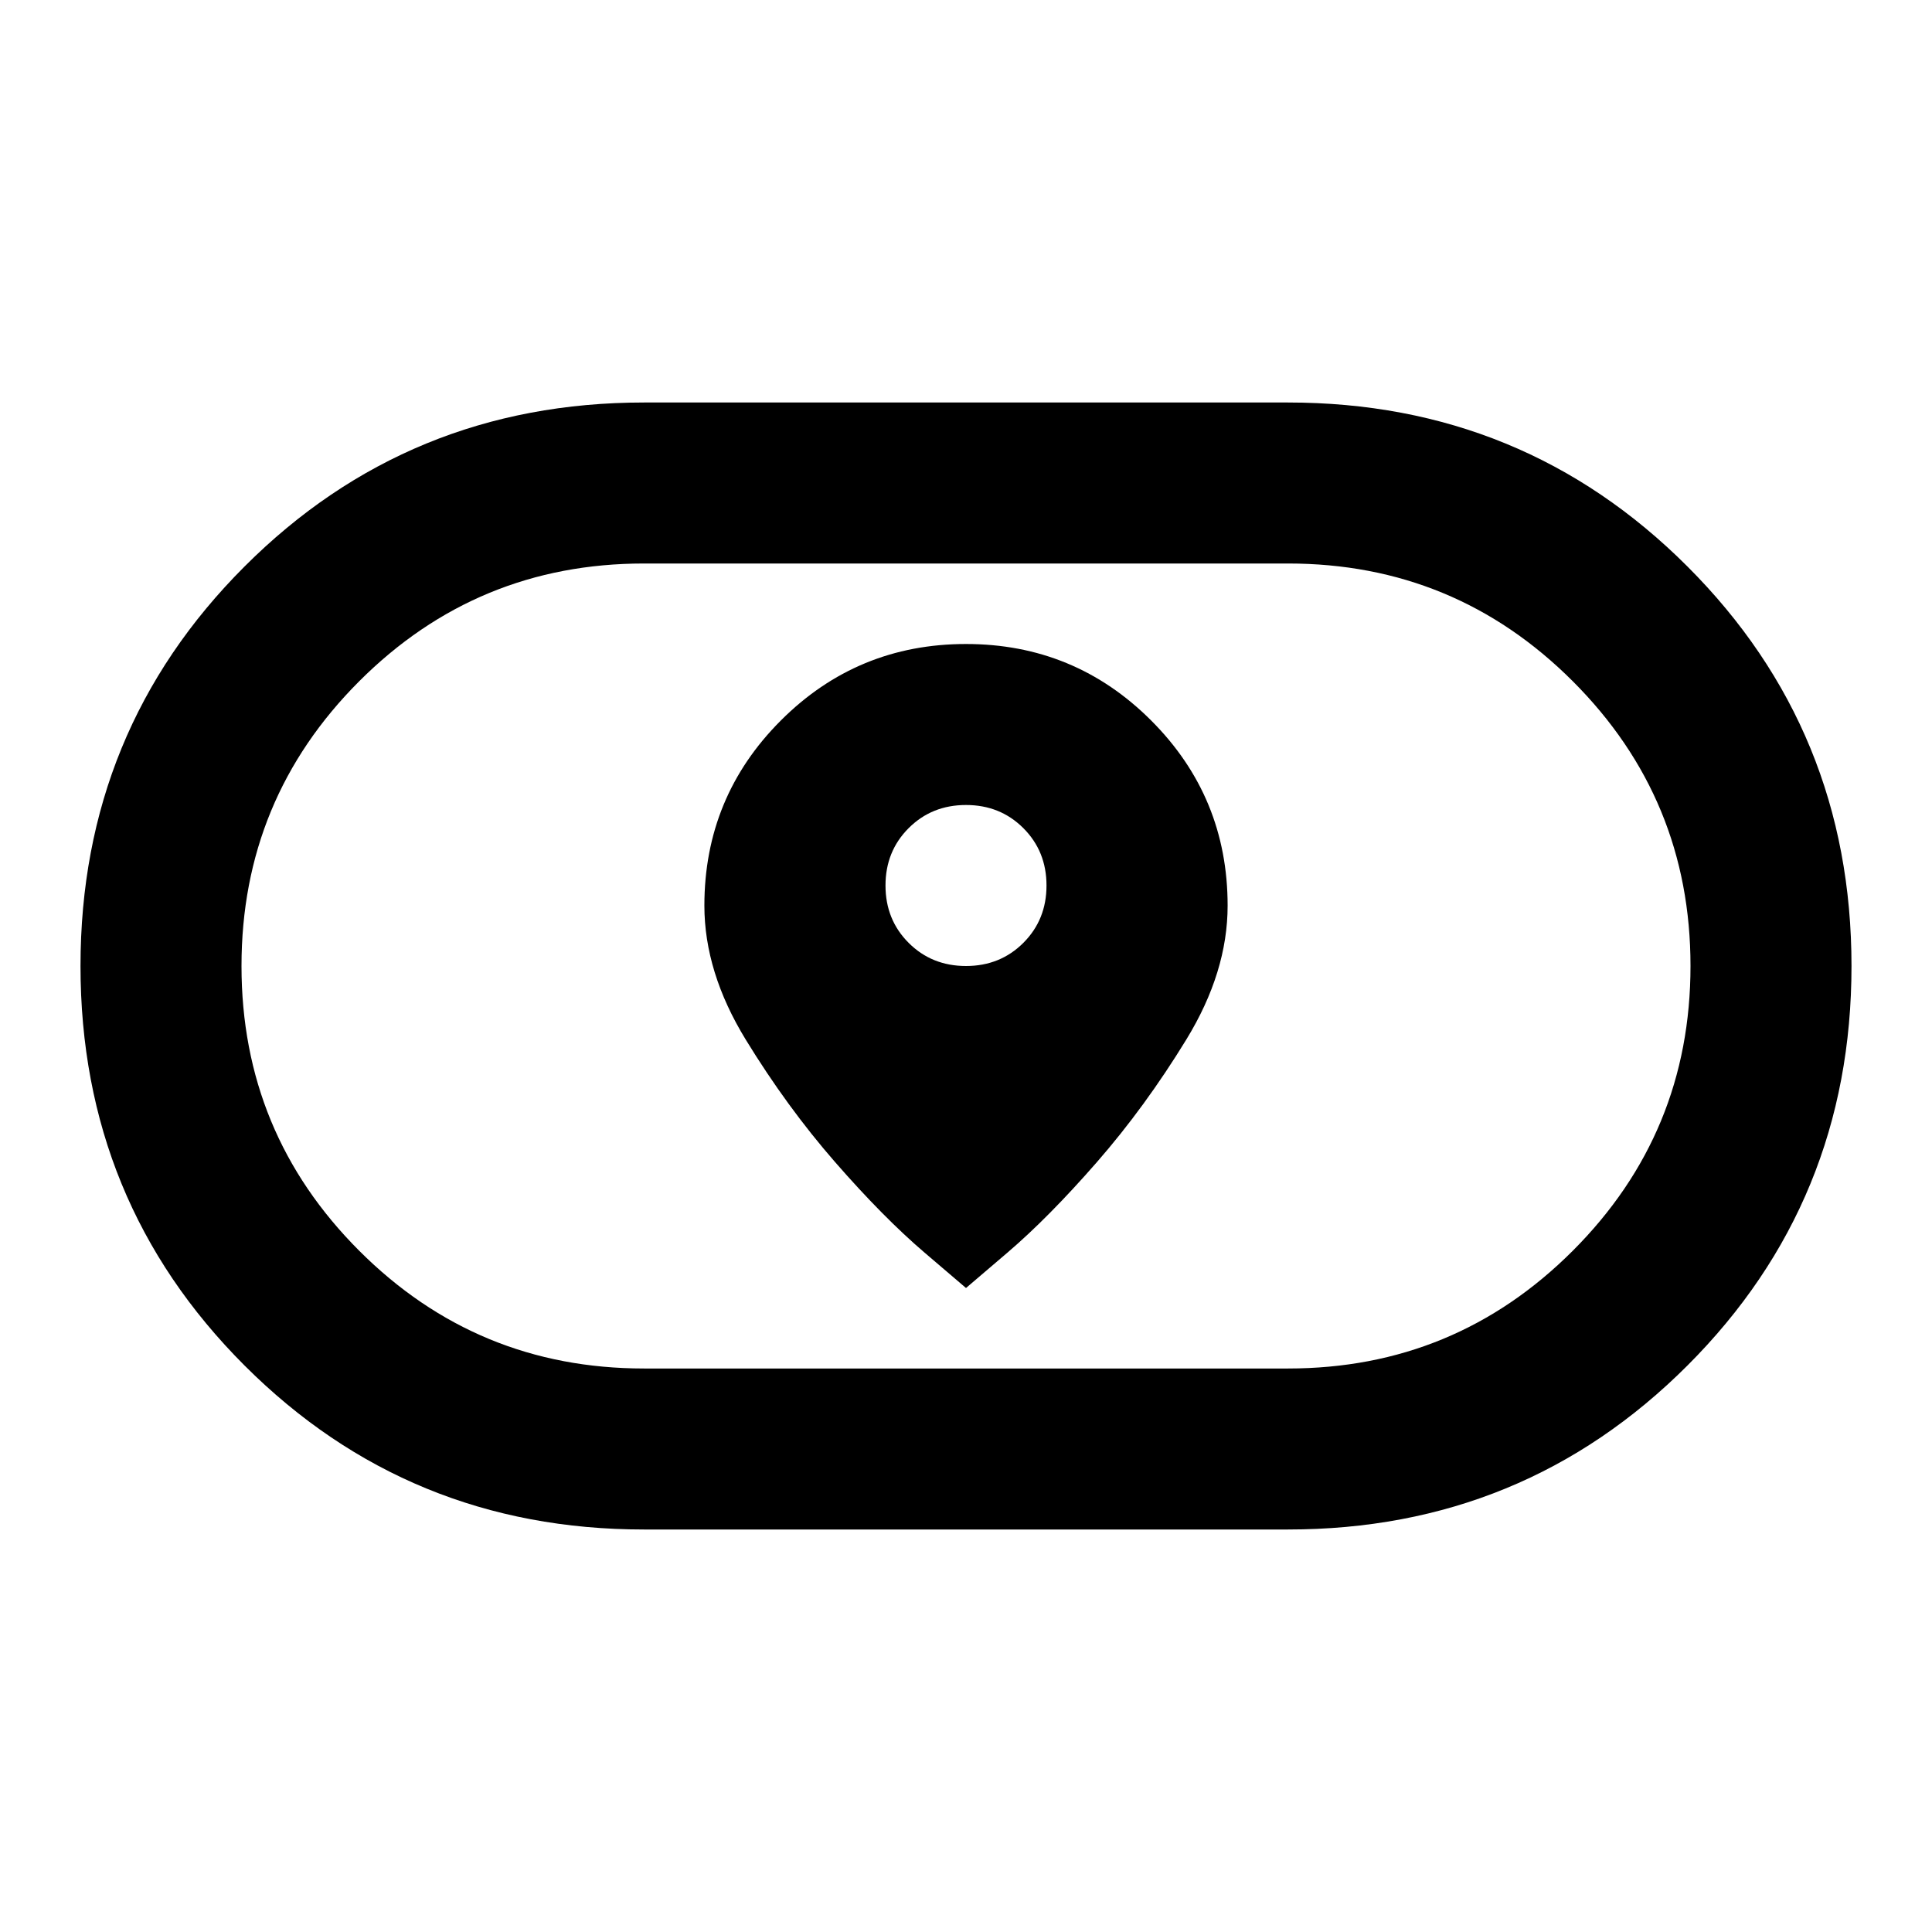 <svg xmlns="http://www.w3.org/2000/svg" height="24" viewBox="0 -960 960 960" width="24"><path d="m480-320 20.5-17.5q20.5-17.5 44.5-45t44.5-61Q610-477 610-510q0-54-38-92t-92-38q-54 0-92 38t-38 92q0 33 20.5 66.5t44.5 61q24 27.5 44.5 45L480-320Zm0-160q-17 0-28.5-11.5T440-520q0-17 11.5-28.5T480-560q17 0 28.5 11.5T520-520q0 17-11.5 28.5T480-480ZM320-200q-117 0-198.5-81.5T40-480q0-117 81.5-198.5T320-760h320q117 0 198.5 81.5T920-480q0 117-81.5 198.5T640-200H320Zm0-80h320q83 0 141.5-58.5T840-480q0-83-58.5-141.5T640-680H320q-83 0-141.5 58.5T120-480q0 83 58.5 141.5T320-280Zm160-200Z"/></svg>